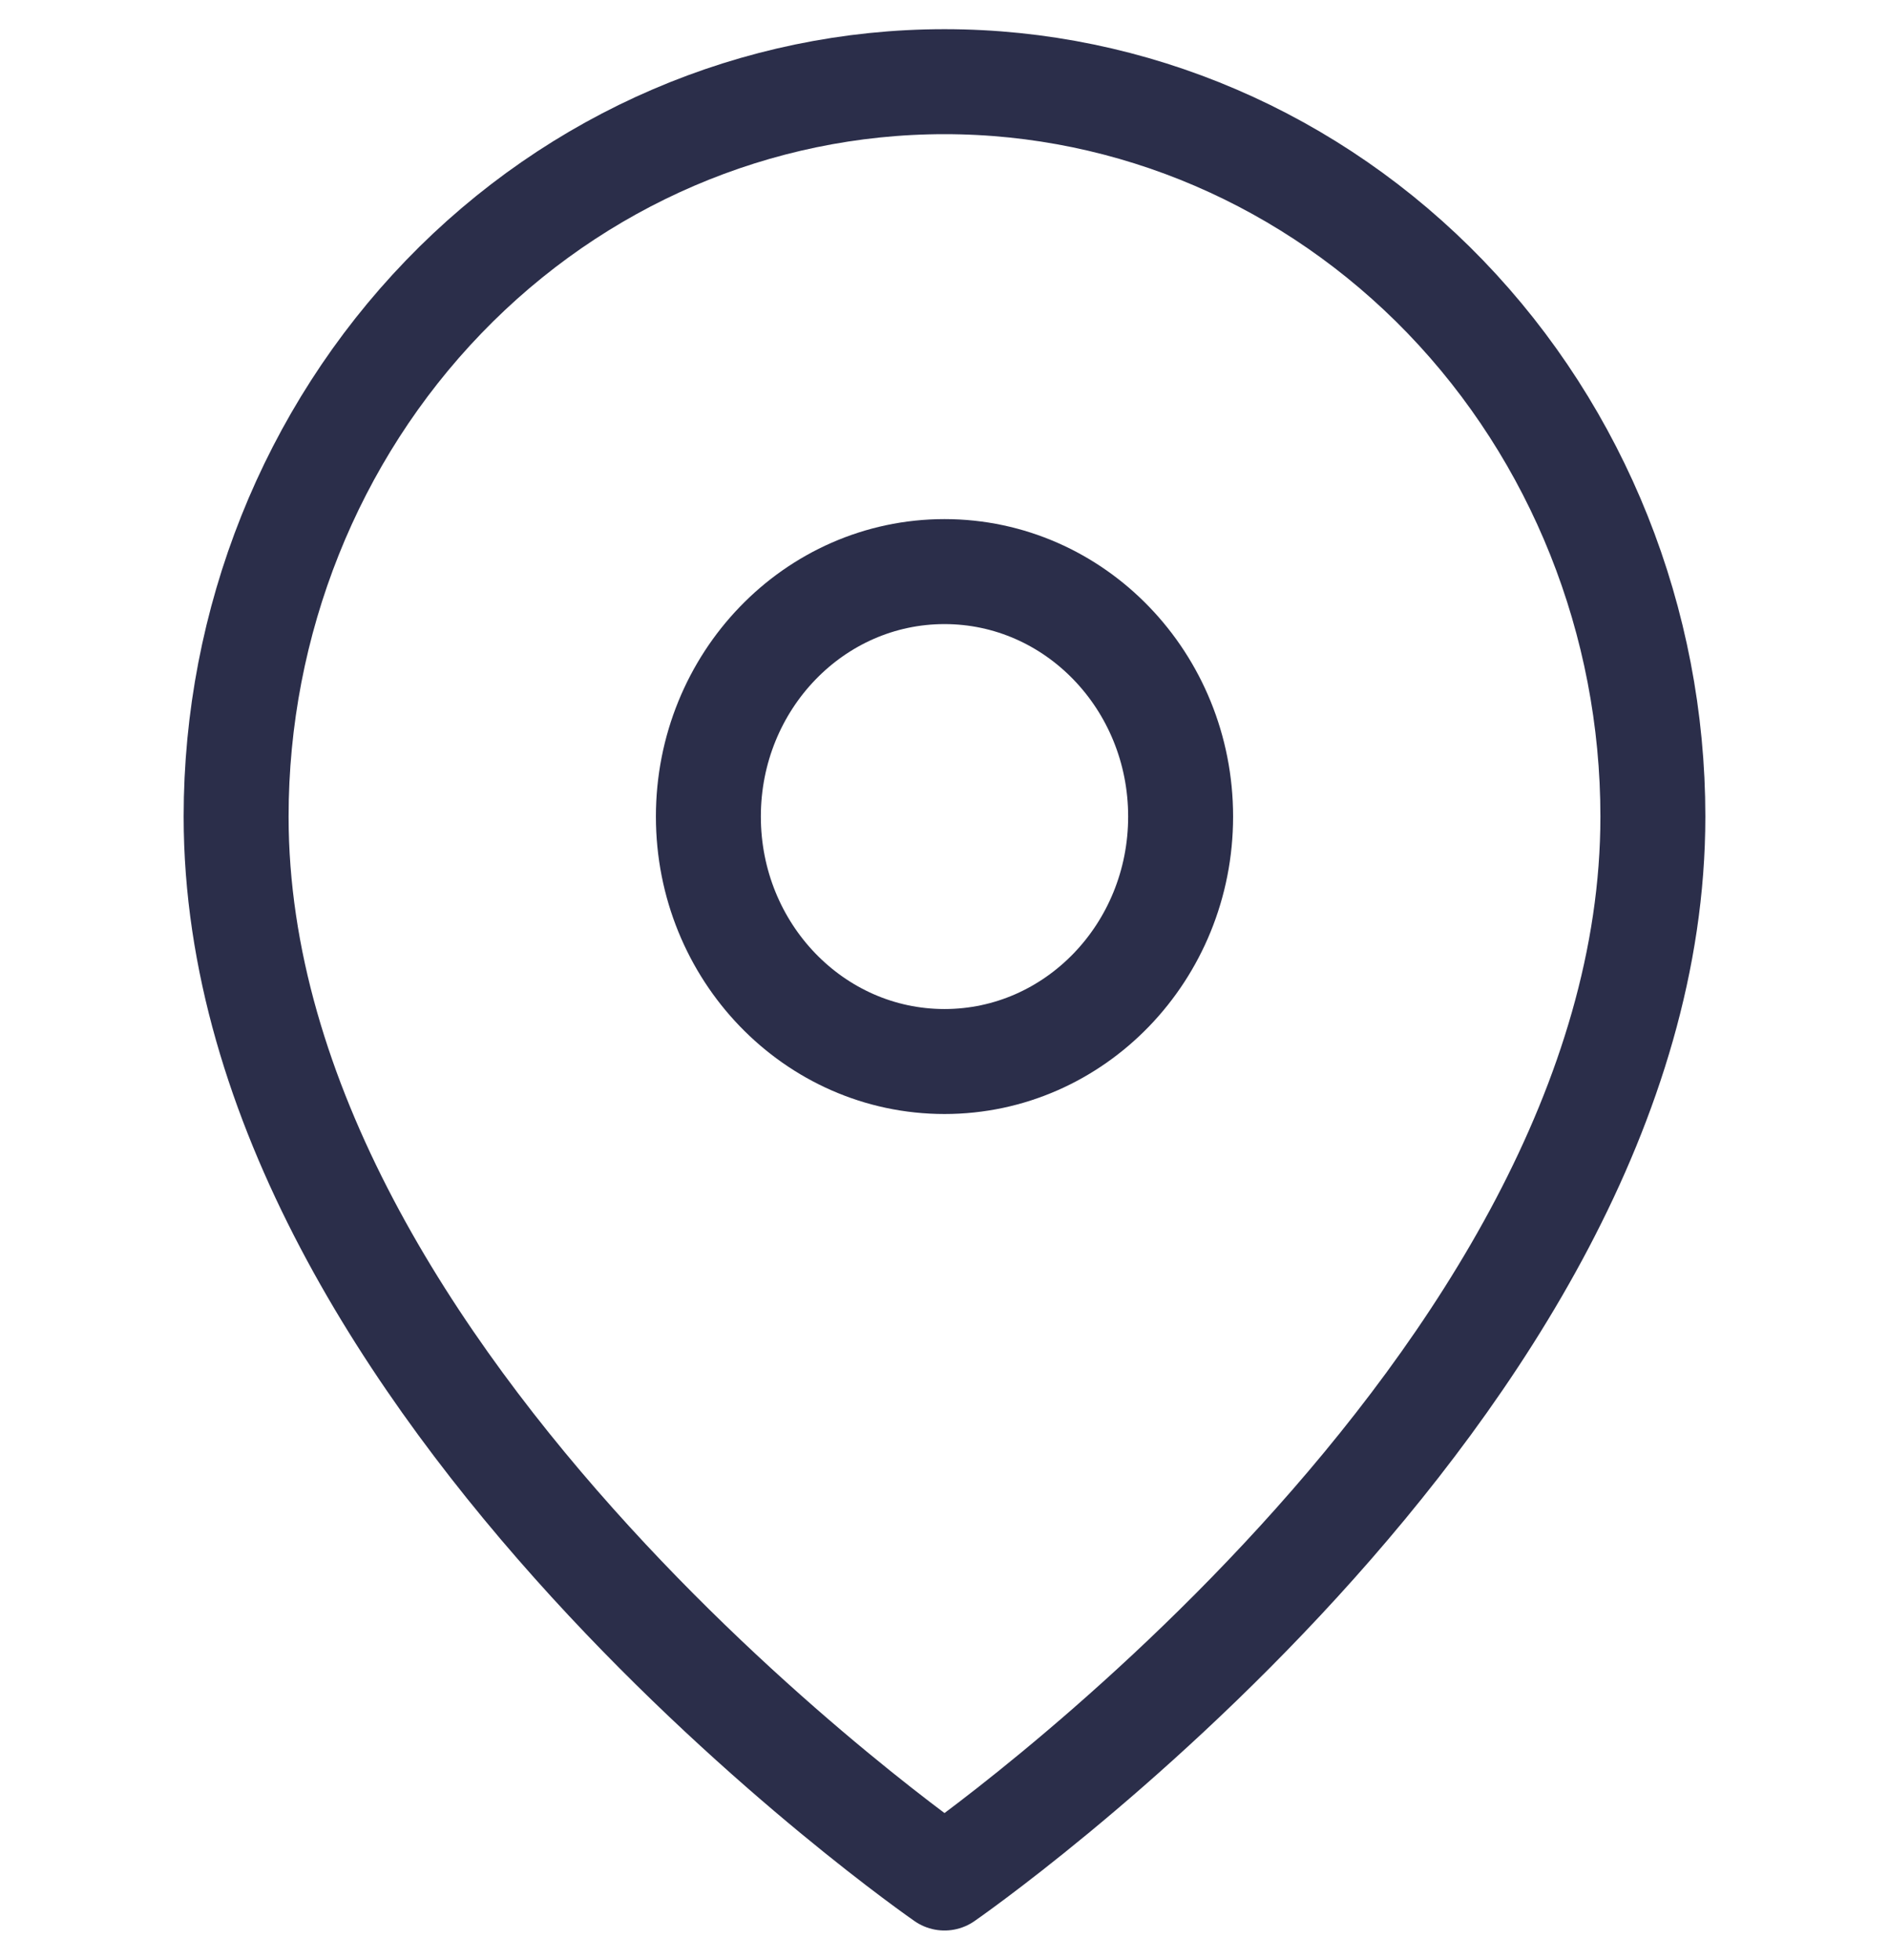 <svg width="27" height="28" viewBox="0 0 27 28" fill="none" xmlns="http://www.w3.org/2000/svg">
<path d="M23.625 11.667C23.625 19.833 13.5 26.833 13.5 26.833C13.5 26.833 3.375 19.833 3.375 11.667C3.375 8.882 4.442 6.211 6.341 4.242C8.239 2.273 10.815 1.167 13.5 1.167C16.185 1.167 18.761 2.273 20.66 4.242C22.558 6.211 23.625 8.882 23.625 11.667Z" stroke="#2B2E4A" stroke-width="1.5" stroke-linecap="round" stroke-linejoin="round"/>
<path d="M13.5 15.167C15.364 15.167 16.875 13.6 16.875 11.667C16.875 9.734 15.364 8.167 13.5 8.167C11.636 8.167 10.125 9.734 10.125 11.667C10.125 13.6 11.636 15.167 13.5 15.167Z" stroke="#2B2E4A" stroke-width="1.5" stroke-linecap="round" stroke-linejoin="round"/>
</svg>
